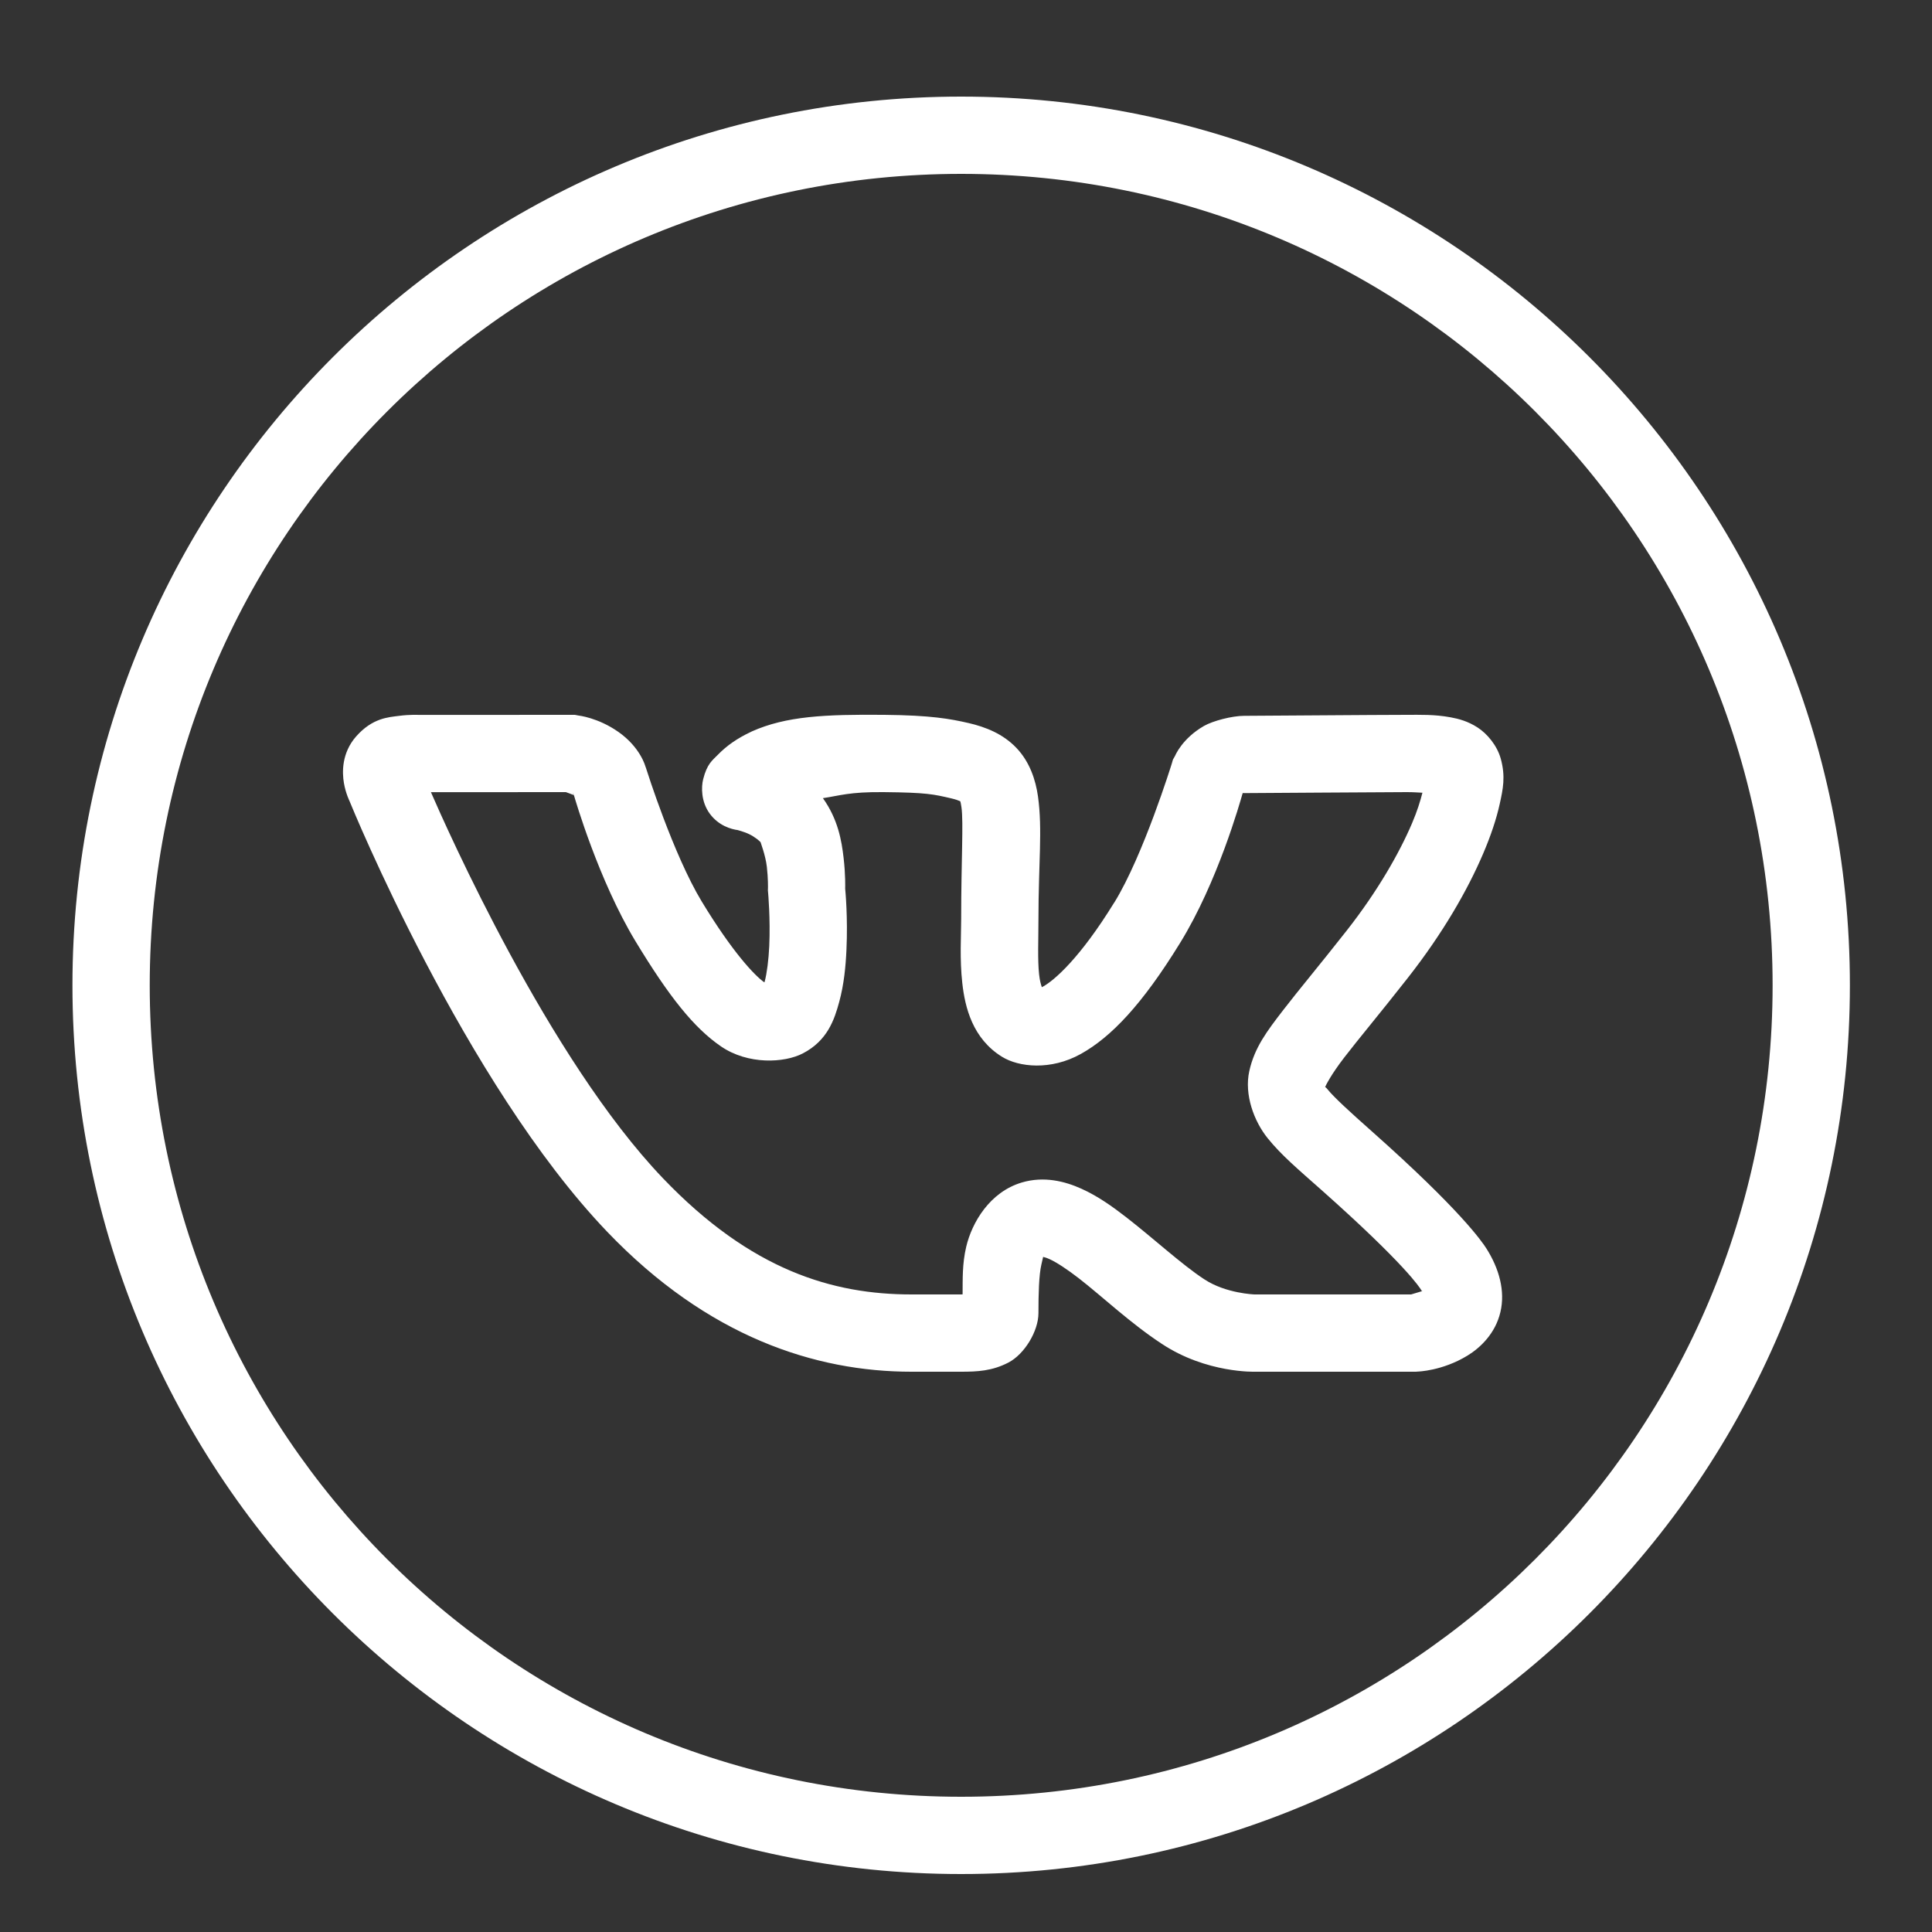 <svg width="80" height="80" viewBox="0 0 80 80" fill="none" xmlns="http://www.w3.org/2000/svg">
<rect x="0" y="0" width="80" height="80" fill="#333333" stroke="none"/>
<path d="M39.8 4C19.495 4 3 20.495 3 40.8C3 61.105 19.495 77.6 39.8 77.6C60.105 77.6 76.6 61.105 76.6 40.8C76.6 20.495 60.105 4 39.8 4ZM39.8 7.2C58.376 7.2 73.4 22.224 73.4 40.8C73.4 59.376 58.376 74.4 39.8 74.4C21.224 74.4 6.2 59.376 6.2 40.8C6.2 22.224 21.224 7.2 39.8 7.2ZM23.803 29.6L17.347 29.603C17.347 29.603 16.977 29.582 16.531 29.641C16.085 29.699 15.426 29.726 14.75 30.491L14.747 30.494L14.744 30.497C14.143 31.184 14.165 31.985 14.241 32.425C14.316 32.864 14.483 33.191 14.484 33.194V33.197C14.546 33.349 19.234 44.835 25.144 51.006C29.312 55.362 33.77 56.8 37.741 56.8H39.8C40.477 56.8 41.083 56.769 41.753 56.422C42.424 56.075 43 55.116 43 54.372C43 53.57 43.02 52.793 43.122 52.359C43.217 51.955 43.181 52.054 43.219 52.053C43.257 52.062 43.327 52.078 43.459 52.138C43.745 52.267 44.186 52.555 44.675 52.934C45.652 53.693 46.809 54.793 48.106 55.644C49.965 56.875 51.981 56.8 51.981 56.8H58.631L58.703 56.794C58.703 56.794 59.724 56.771 60.772 56.128C61.296 55.807 61.919 55.218 62.128 54.334C62.337 53.451 62.07 52.524 61.556 51.709C61.368 51.41 60.457 50.089 56.819 46.859C55.879 46.026 55.238 45.436 54.984 45.122C54.894 45.011 54.887 45.021 54.869 45.016C54.89 44.961 55.1 44.518 55.663 43.788C56.249 43.026 57.139 41.965 58.284 40.506C59.744 38.647 60.768 36.859 61.413 35.35C61.735 34.596 61.963 33.911 62.1 33.291C62.237 32.67 62.346 32.154 62.144 31.419C61.993 30.871 61.583 30.381 61.181 30.122C60.779 29.863 60.405 29.765 60.069 29.703C59.396 29.578 58.803 29.6 58.25 29.6C57.092 29.6 51.944 29.641 51.519 29.641C51.02 29.641 50.224 29.848 49.856 30.059C48.942 30.583 48.656 31.3 48.656 31.3L48.569 31.453L48.519 31.625C48.519 31.625 47.346 35.417 46.141 37.372H46.138C44.72 39.675 43.662 40.588 43.197 40.847C43.148 40.874 43.175 40.86 43.141 40.878C43.104 40.772 43.058 40.626 43.028 40.356C42.96 39.748 43 38.891 43 38.062C43 35.767 43.172 34.336 42.981 32.981C42.886 32.304 42.642 31.549 42.087 30.969C41.533 30.388 40.816 30.103 40.1 29.938H40.097C39.351 29.766 38.547 29.618 36.616 29.6C34.155 29.577 32.552 29.653 31.128 30.288L31.113 30.297L31.1 30.303C30.537 30.567 30.094 30.87 29.703 31.275C29.508 31.477 29.276 31.625 29.116 32.269C29.035 32.591 29.027 33.2 29.391 33.694C29.755 34.187 30.265 34.336 30.566 34.375C30.51 34.368 30.802 34.432 31.028 34.544C31.254 34.655 31.45 34.816 31.5 34.881V34.884C31.479 34.857 31.696 35.396 31.753 35.888C31.81 36.379 31.8 36.775 31.8 36.775L31.797 36.872L31.806 36.969C31.806 36.969 31.904 38.056 31.853 39.178C31.827 39.739 31.756 40.304 31.663 40.65C31.657 40.668 31.655 40.662 31.65 40.678C31.249 40.398 30.326 39.423 29.053 37.322C27.877 35.378 26.775 31.881 26.775 31.881L26.75 31.803L26.722 31.728C26.722 31.728 26.517 30.947 25.609 30.309C24.759 29.711 23.95 29.628 23.95 29.628L23.803 29.6ZM23.431 32.8C23.523 32.834 23.714 32.902 23.75 32.919L23.712 32.806C23.712 32.806 23.762 32.919 23.762 32.922C23.763 32.922 23.769 32.925 23.769 32.925V32.928H23.772C23.692 32.872 23.76 32.928 23.769 32.941C23.813 33.091 24.79 36.457 26.316 38.978C27.706 41.273 28.732 42.559 29.853 43.328C30.973 44.096 32.478 44.017 33.244 43.619C34.267 43.088 34.552 42.215 34.75 41.487C34.948 40.76 35.018 40.023 35.05 39.325C35.111 37.994 35.007 36.905 34.997 36.797C34.998 36.737 35.013 36.217 34.931 35.516C34.849 34.809 34.702 33.931 34.075 33.05C34.777 32.946 35.167 32.787 36.584 32.8C38.392 32.817 38.667 32.892 39.378 33.056C39.766 33.146 39.809 33.22 39.772 33.181C39.735 33.143 39.769 33.117 39.812 33.428C39.9 34.05 39.8 35.644 39.8 38.062C39.8 38.744 39.734 39.706 39.847 40.712C39.959 41.719 40.274 43.006 41.491 43.759C42.184 44.188 43.508 44.336 44.756 43.641C46.004 42.945 47.285 41.611 48.862 39.05C50.421 36.525 51.352 33.204 51.453 32.853C51.453 32.853 51.471 32.842 51.481 32.834C51.51 32.836 51.474 32.841 51.519 32.841C52.111 32.841 57.168 32.8 58.25 32.8C58.548 32.8 58.678 32.816 58.9 32.825C58.81 33.17 58.69 33.573 58.469 34.091C57.949 35.308 57.056 36.887 55.766 38.531C54.653 39.948 53.789 40.976 53.128 41.834C52.467 42.693 51.948 43.371 51.731 44.35C51.514 45.33 51.928 46.434 52.494 47.134C53.059 47.835 53.759 48.424 54.694 49.253C58.214 52.378 58.791 53.324 58.847 53.413V53.416C58.906 53.51 58.868 53.415 58.891 53.462C58.691 53.525 58.453 53.595 58.431 53.6H51.956H51.947C51.947 53.6 50.756 53.561 49.872 52.975L49.869 52.972H49.866C48.93 52.359 47.8 51.309 46.638 50.406C46.056 49.955 45.465 49.532 44.778 49.222C44.092 48.912 43.222 48.692 42.306 48.966C40.981 49.362 40.246 50.623 40.009 51.625C39.84 52.344 39.865 52.969 39.859 53.597C39.814 53.599 39.853 53.6 39.8 53.6H37.741C34.489 53.6 31.105 52.607 27.456 48.794C22.712 43.839 18.479 34.259 17.844 32.803L23.431 32.8ZM51.341 32.812C51.312 32.819 51.395 32.825 51.462 32.831C51.453 32.836 51.463 32.827 51.45 32.834C51.449 32.808 51.38 32.804 51.341 32.812Z" fill="white"/>
</svg>
